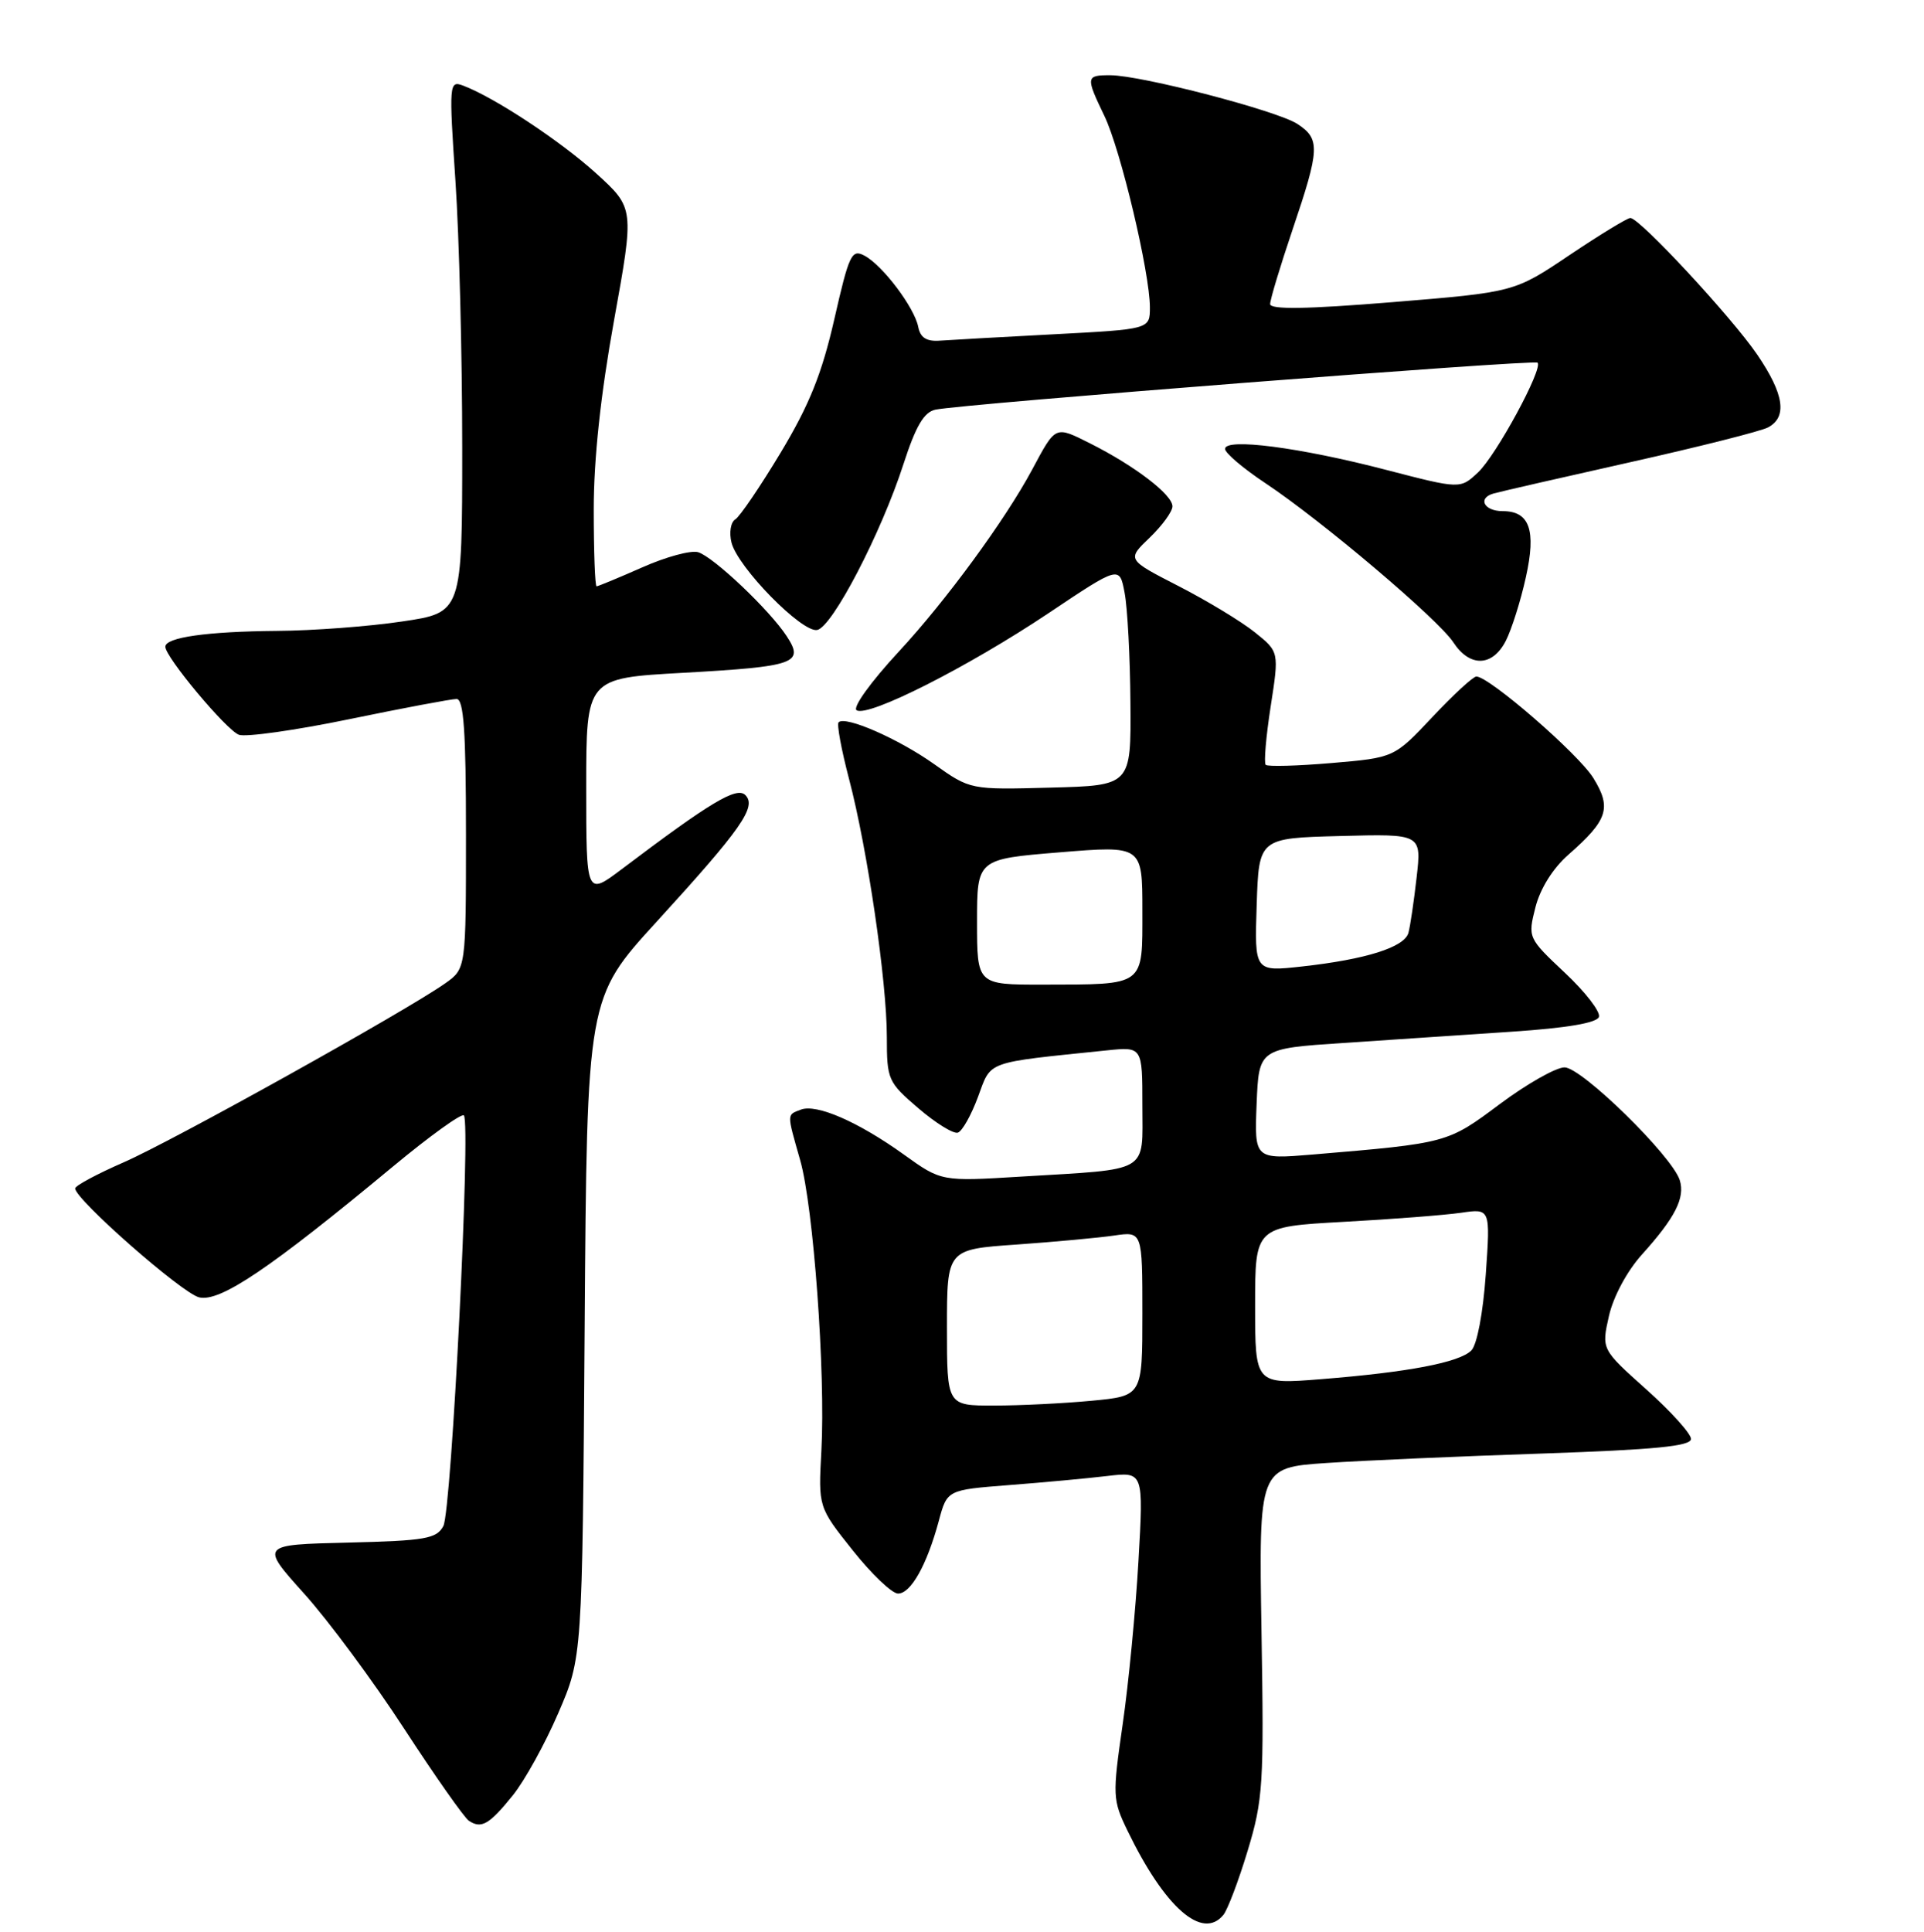 <?xml version="1.0" encoding="UTF-8" standalone="no"?>
<!DOCTYPE svg PUBLIC "-//W3C//DTD SVG 1.1//EN" "http://www.w3.org/Graphics/SVG/1.1/DTD/svg11.dtd" >
<svg xmlns="http://www.w3.org/2000/svg" xmlns:xlink="http://www.w3.org/1999/xlink" version="1.1" viewBox="0 0 256 257">
 <g >
 <path fill="currentColor"
d=" M 162.78 254.75 C 163.34 254.06 164.80 250.22 166.01 246.21 C 168.06 239.45 168.19 237.33 167.85 217.08 C 167.49 195.24 167.49 195.24 176.50 194.63 C 181.45 194.30 194.39 193.73 205.25 193.37 C 220.21 192.86 225.00 192.39 225.00 191.43 C 225.00 190.73 222.32 187.76 219.04 184.83 C 213.08 179.50 213.08 179.50 214.08 175.07 C 214.67 172.48 216.49 169.10 218.46 166.91 C 222.89 162.00 224.24 159.35 223.50 157.00 C 222.47 153.77 210.45 142.00 208.17 142.00 C 207.03 142.00 203.15 144.20 199.56 146.88 C 192.60 152.08 192.61 152.08 174.70 153.59 C 166.91 154.24 166.91 154.24 167.20 146.87 C 167.50 139.50 167.50 139.50 178.75 138.75 C 184.94 138.34 195.03 137.66 201.17 137.25 C 208.52 136.76 212.48 136.08 212.75 135.28 C 212.97 134.60 210.93 131.96 208.21 129.41 C 203.30 124.79 203.28 124.74 204.30 120.70 C 204.94 118.20 206.62 115.51 208.70 113.69 C 213.94 109.09 214.46 107.48 212.00 103.50 C 210.02 100.30 198.15 90.00 196.44 90.00 C 196.01 90.00 193.37 92.43 190.58 95.40 C 185.50 100.80 185.50 100.80 177.19 101.51 C 172.62 101.90 168.67 102.01 168.41 101.75 C 168.15 101.49 168.45 98.00 169.07 93.99 C 170.20 86.71 170.20 86.71 166.94 84.10 C 165.15 82.67 160.59 79.91 156.81 77.97 C 149.93 74.44 149.93 74.44 152.97 71.53 C 154.63 69.93 156.00 68.06 156.00 67.36 C 156.00 65.81 150.99 61.98 145.11 59.02 C 140.34 56.63 140.51 56.55 137.32 62.50 C 133.71 69.22 125.87 79.92 119.60 86.68 C 115.84 90.74 113.40 94.13 113.98 94.49 C 115.53 95.45 128.77 88.75 139.49 81.59 C 148.96 75.25 148.96 75.25 149.64 78.88 C 150.02 80.87 150.37 87.45 150.41 93.50 C 150.50 104.50 150.50 104.50 139.80 104.78 C 129.10 105.07 129.10 105.07 124.30 101.66 C 119.54 98.28 112.48 95.19 111.58 96.09 C 111.32 96.34 111.95 99.74 112.97 103.63 C 115.42 112.96 118.00 130.57 118.00 137.95 C 118.00 143.64 118.15 143.97 122.20 147.44 C 124.51 149.42 126.87 150.88 127.45 150.68 C 128.03 150.49 129.23 148.35 130.13 145.92 C 131.93 141.06 130.94 141.42 147.25 139.74 C 152.00 139.25 152.00 139.25 152.00 147.04 C 152.00 156.18 153.20 155.48 135.87 156.53 C 125.25 157.18 125.25 157.18 120.27 153.60 C 114.20 149.24 108.65 146.82 106.56 147.62 C 104.67 148.34 104.67 148.03 106.47 154.35 C 108.24 160.57 109.85 182.64 109.29 193.00 C 108.88 200.50 108.88 200.50 113.46 206.25 C 115.97 209.41 118.69 212.00 119.49 212.00 C 121.20 212.00 123.33 208.19 124.91 202.35 C 126.02 198.21 126.02 198.21 134.26 197.57 C 138.79 197.22 144.67 196.68 147.33 196.36 C 152.16 195.79 152.16 195.79 151.48 207.65 C 151.11 214.17 150.17 223.95 149.38 229.39 C 148.01 238.90 148.03 239.44 150.03 243.56 C 154.98 253.78 159.98 258.17 162.78 254.75 Z  M 68.23 238.85 C 69.80 236.91 72.52 231.99 74.28 227.91 C 77.48 220.50 77.48 220.50 77.79 176.63 C 78.10 132.76 78.10 132.76 87.38 122.61 C 98.68 110.24 100.72 107.32 99.17 105.77 C 98.02 104.62 94.55 106.70 82.75 115.61 C 78.00 119.19 78.00 119.19 78.00 104.71 C 78.00 90.22 78.00 90.22 90.86 89.51 C 105.86 88.67 107.05 88.25 104.67 84.63 C 102.40 81.16 94.99 74.13 92.91 73.47 C 91.97 73.17 88.63 74.07 85.48 75.47 C 82.33 76.86 79.58 78.00 79.38 78.00 C 79.17 78.00 79.00 73.40 79.00 67.78 C 79.00 61.04 79.92 52.48 81.70 42.63 C 84.40 27.69 84.40 27.69 79.35 23.09 C 74.58 18.76 65.80 12.96 61.60 11.38 C 59.77 10.70 59.73 11.13 60.60 24.09 C 61.10 31.46 61.50 47.40 61.50 59.50 C 61.50 81.50 61.50 81.50 53.50 82.68 C 49.10 83.34 41.62 83.90 36.88 83.93 C 27.55 84.01 22.00 84.79 22.00 86.04 C 22.00 87.42 30.08 97.09 31.78 97.75 C 32.68 98.09 39.29 97.16 46.46 95.68 C 53.63 94.20 60.06 92.99 60.75 92.99 C 61.70 93.00 62.00 97.26 62.00 110.93 C 62.00 128.86 62.00 128.86 59.25 130.81 C 54.05 134.49 22.95 151.80 16.48 154.62 C 12.91 156.18 10.00 157.74 10.00 158.10 C 10.00 159.56 24.17 172.00 26.48 172.59 C 29.24 173.28 35.90 168.79 52.32 155.16 C 57.18 151.13 61.41 148.08 61.72 148.39 C 62.67 149.34 60.08 200.97 58.99 203.02 C 58.08 204.71 56.60 204.97 46.29 205.22 C 34.62 205.50 34.62 205.50 40.46 212.00 C 43.68 215.57 49.68 223.68 53.79 230.00 C 57.91 236.32 61.78 241.83 62.39 242.23 C 64.05 243.33 65.10 242.73 68.23 238.85 Z  M 200.36 85.25 C 201.13 83.74 202.34 79.93 203.03 76.78 C 204.42 70.53 203.53 68.00 199.94 68.00 C 197.45 68.00 196.56 66.26 198.74 65.65 C 199.71 65.38 207.93 63.50 217.00 61.47 C 226.07 59.44 234.29 57.37 235.25 56.86 C 237.84 55.48 237.39 52.43 233.81 47.18 C 230.40 42.18 218.17 29.00 216.93 29.00 C 216.52 29.00 212.88 31.22 208.84 33.93 C 201.50 38.87 201.50 38.87 185.25 40.20 C 173.83 41.13 169.00 41.20 169.00 40.45 C 169.00 39.86 170.35 35.38 172.00 30.50 C 175.62 19.80 175.68 18.49 172.63 16.49 C 169.94 14.73 151.90 10.03 147.75 10.01 C 144.47 10.00 144.44 10.21 146.95 15.43 C 149.11 19.91 153.00 36.30 153.00 40.89 C 153.00 43.80 153.00 43.80 140.25 44.47 C 133.24 44.84 126.39 45.22 125.04 45.32 C 123.28 45.45 122.46 44.92 122.18 43.50 C 121.68 40.92 117.46 35.32 115.04 34.02 C 113.32 33.10 112.98 33.81 111.01 42.47 C 109.36 49.70 107.69 53.86 103.90 60.17 C 101.17 64.71 98.44 68.73 97.83 69.10 C 97.22 69.48 97.00 70.86 97.33 72.18 C 98.16 75.48 106.71 84.20 108.73 83.81 C 110.75 83.42 117.25 70.92 120.22 61.72 C 121.85 56.69 122.94 54.82 124.46 54.50 C 127.98 53.74 204.14 47.80 204.58 48.25 C 205.35 49.02 199.08 60.58 196.67 62.84 C 194.30 65.07 194.30 65.07 184.40 62.50 C 172.95 59.52 163.00 58.23 163.00 59.72 C 163.00 60.27 165.43 62.33 168.40 64.30 C 175.86 69.26 191.37 82.39 193.38 85.46 C 195.57 88.80 198.59 88.71 200.36 85.25 Z  M 126.00 176.61 C 126.00 166.21 126.00 166.21 135.25 165.57 C 140.34 165.21 146.19 164.67 148.25 164.37 C 152.00 163.82 152.00 163.82 152.00 174.77 C 152.00 185.71 152.00 185.71 145.25 186.35 C 141.54 186.70 135.69 186.99 132.25 186.99 C 126.00 187.00 126.00 187.00 126.00 176.61 Z  M 167.00 173.69 C 167.00 163.20 167.00 163.20 178.75 162.55 C 185.21 162.20 192.26 161.65 194.41 161.34 C 198.31 160.77 198.31 160.77 197.69 169.56 C 197.33 174.67 196.53 178.90 195.77 179.66 C 194.17 181.26 187.34 182.56 175.75 183.48 C 167.00 184.18 167.00 184.18 167.00 173.69 Z  M 130.00 122.64 C 130.00 114.29 130.00 114.29 141.00 113.39 C 152.00 112.49 152.00 112.49 152.00 121.13 C 152.00 131.31 152.47 130.96 138.75 130.99 C 130.00 131.00 130.00 131.00 130.00 122.64 Z  M 167.21 120.38 C 167.50 111.50 167.50 111.50 178.33 111.22 C 189.15 110.93 189.15 110.93 188.49 116.72 C 188.13 119.90 187.64 123.22 187.40 124.10 C 186.87 126.02 181.74 127.64 173.21 128.58 C 166.92 129.27 166.92 129.27 167.21 120.38 Z "/>
</g>
</svg>